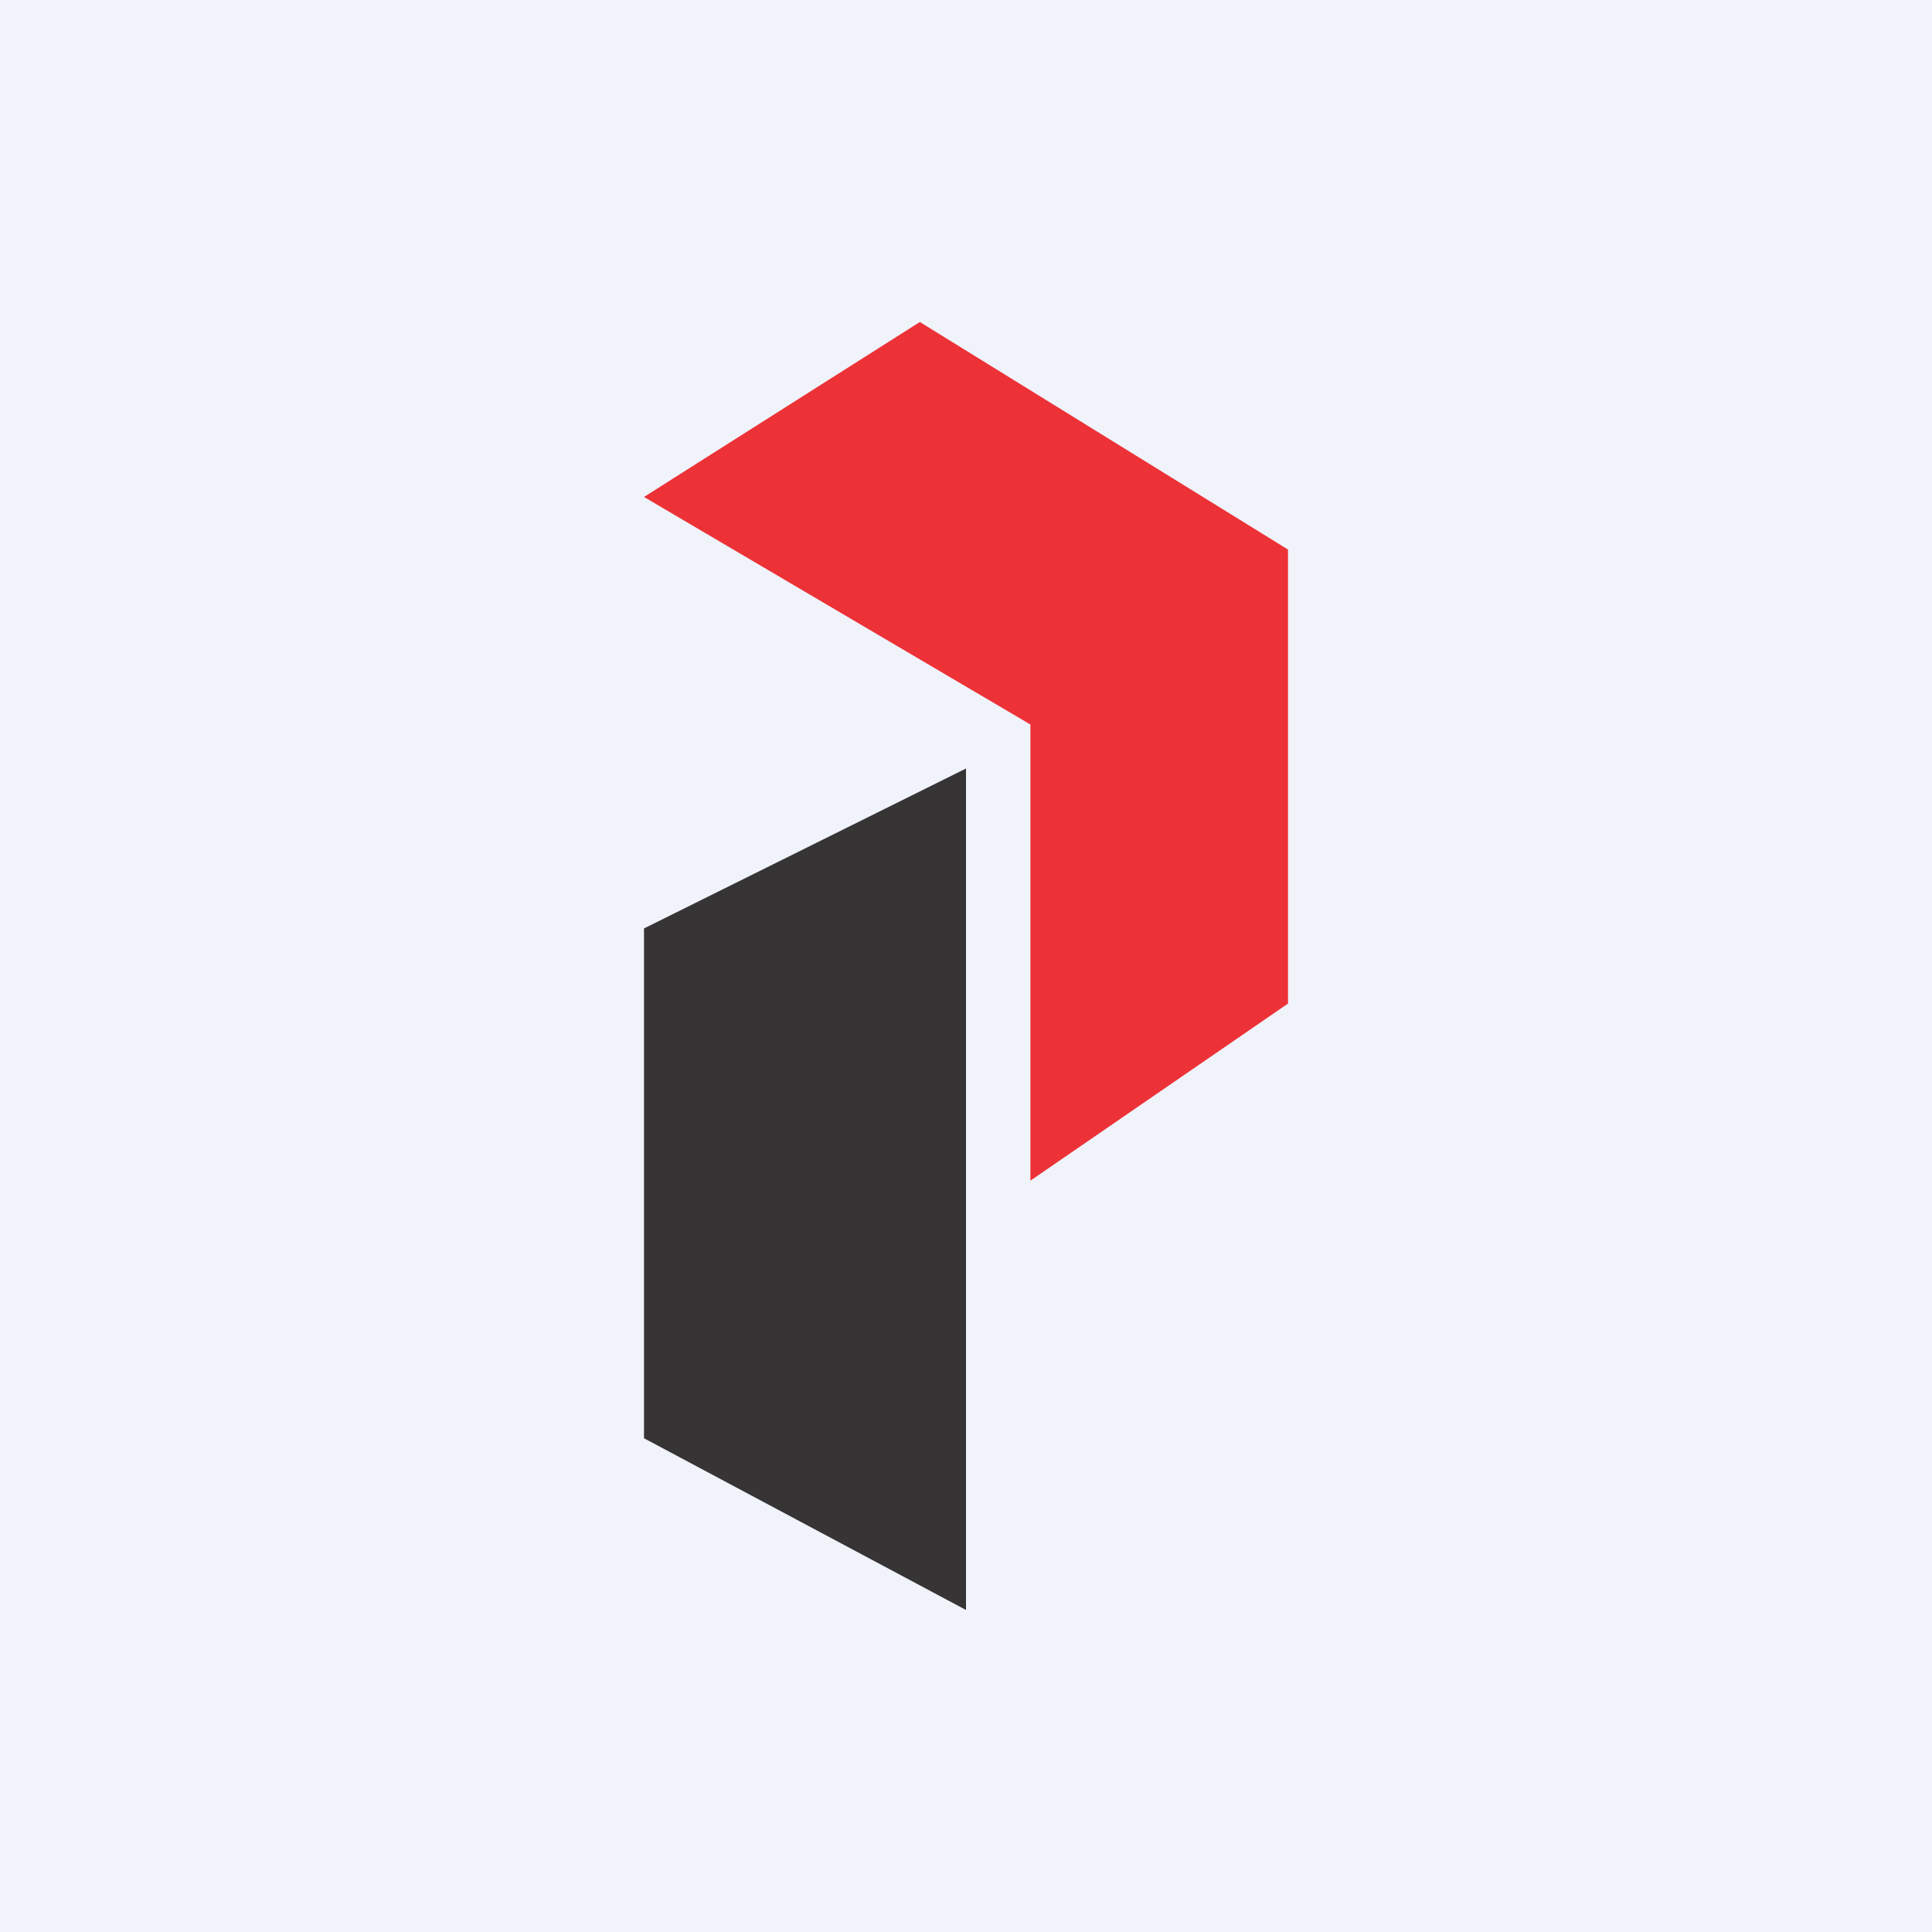<!-- by TradingView --><svg width="18" height="18" viewBox="0 0 18 18" xmlns="http://www.w3.org/2000/svg"><path fill="#F0F3FA" d="M0 0h18v18H0z"/><path d="M6 13.4V8.65l3-1.49V15l-3-1.6Z" fill="#363435"/><path d="M8.57 3 6 4.63l3.6 2.12V11L12 9.35V5.12L8.57 3Z" fill="#EC3237"/></svg>